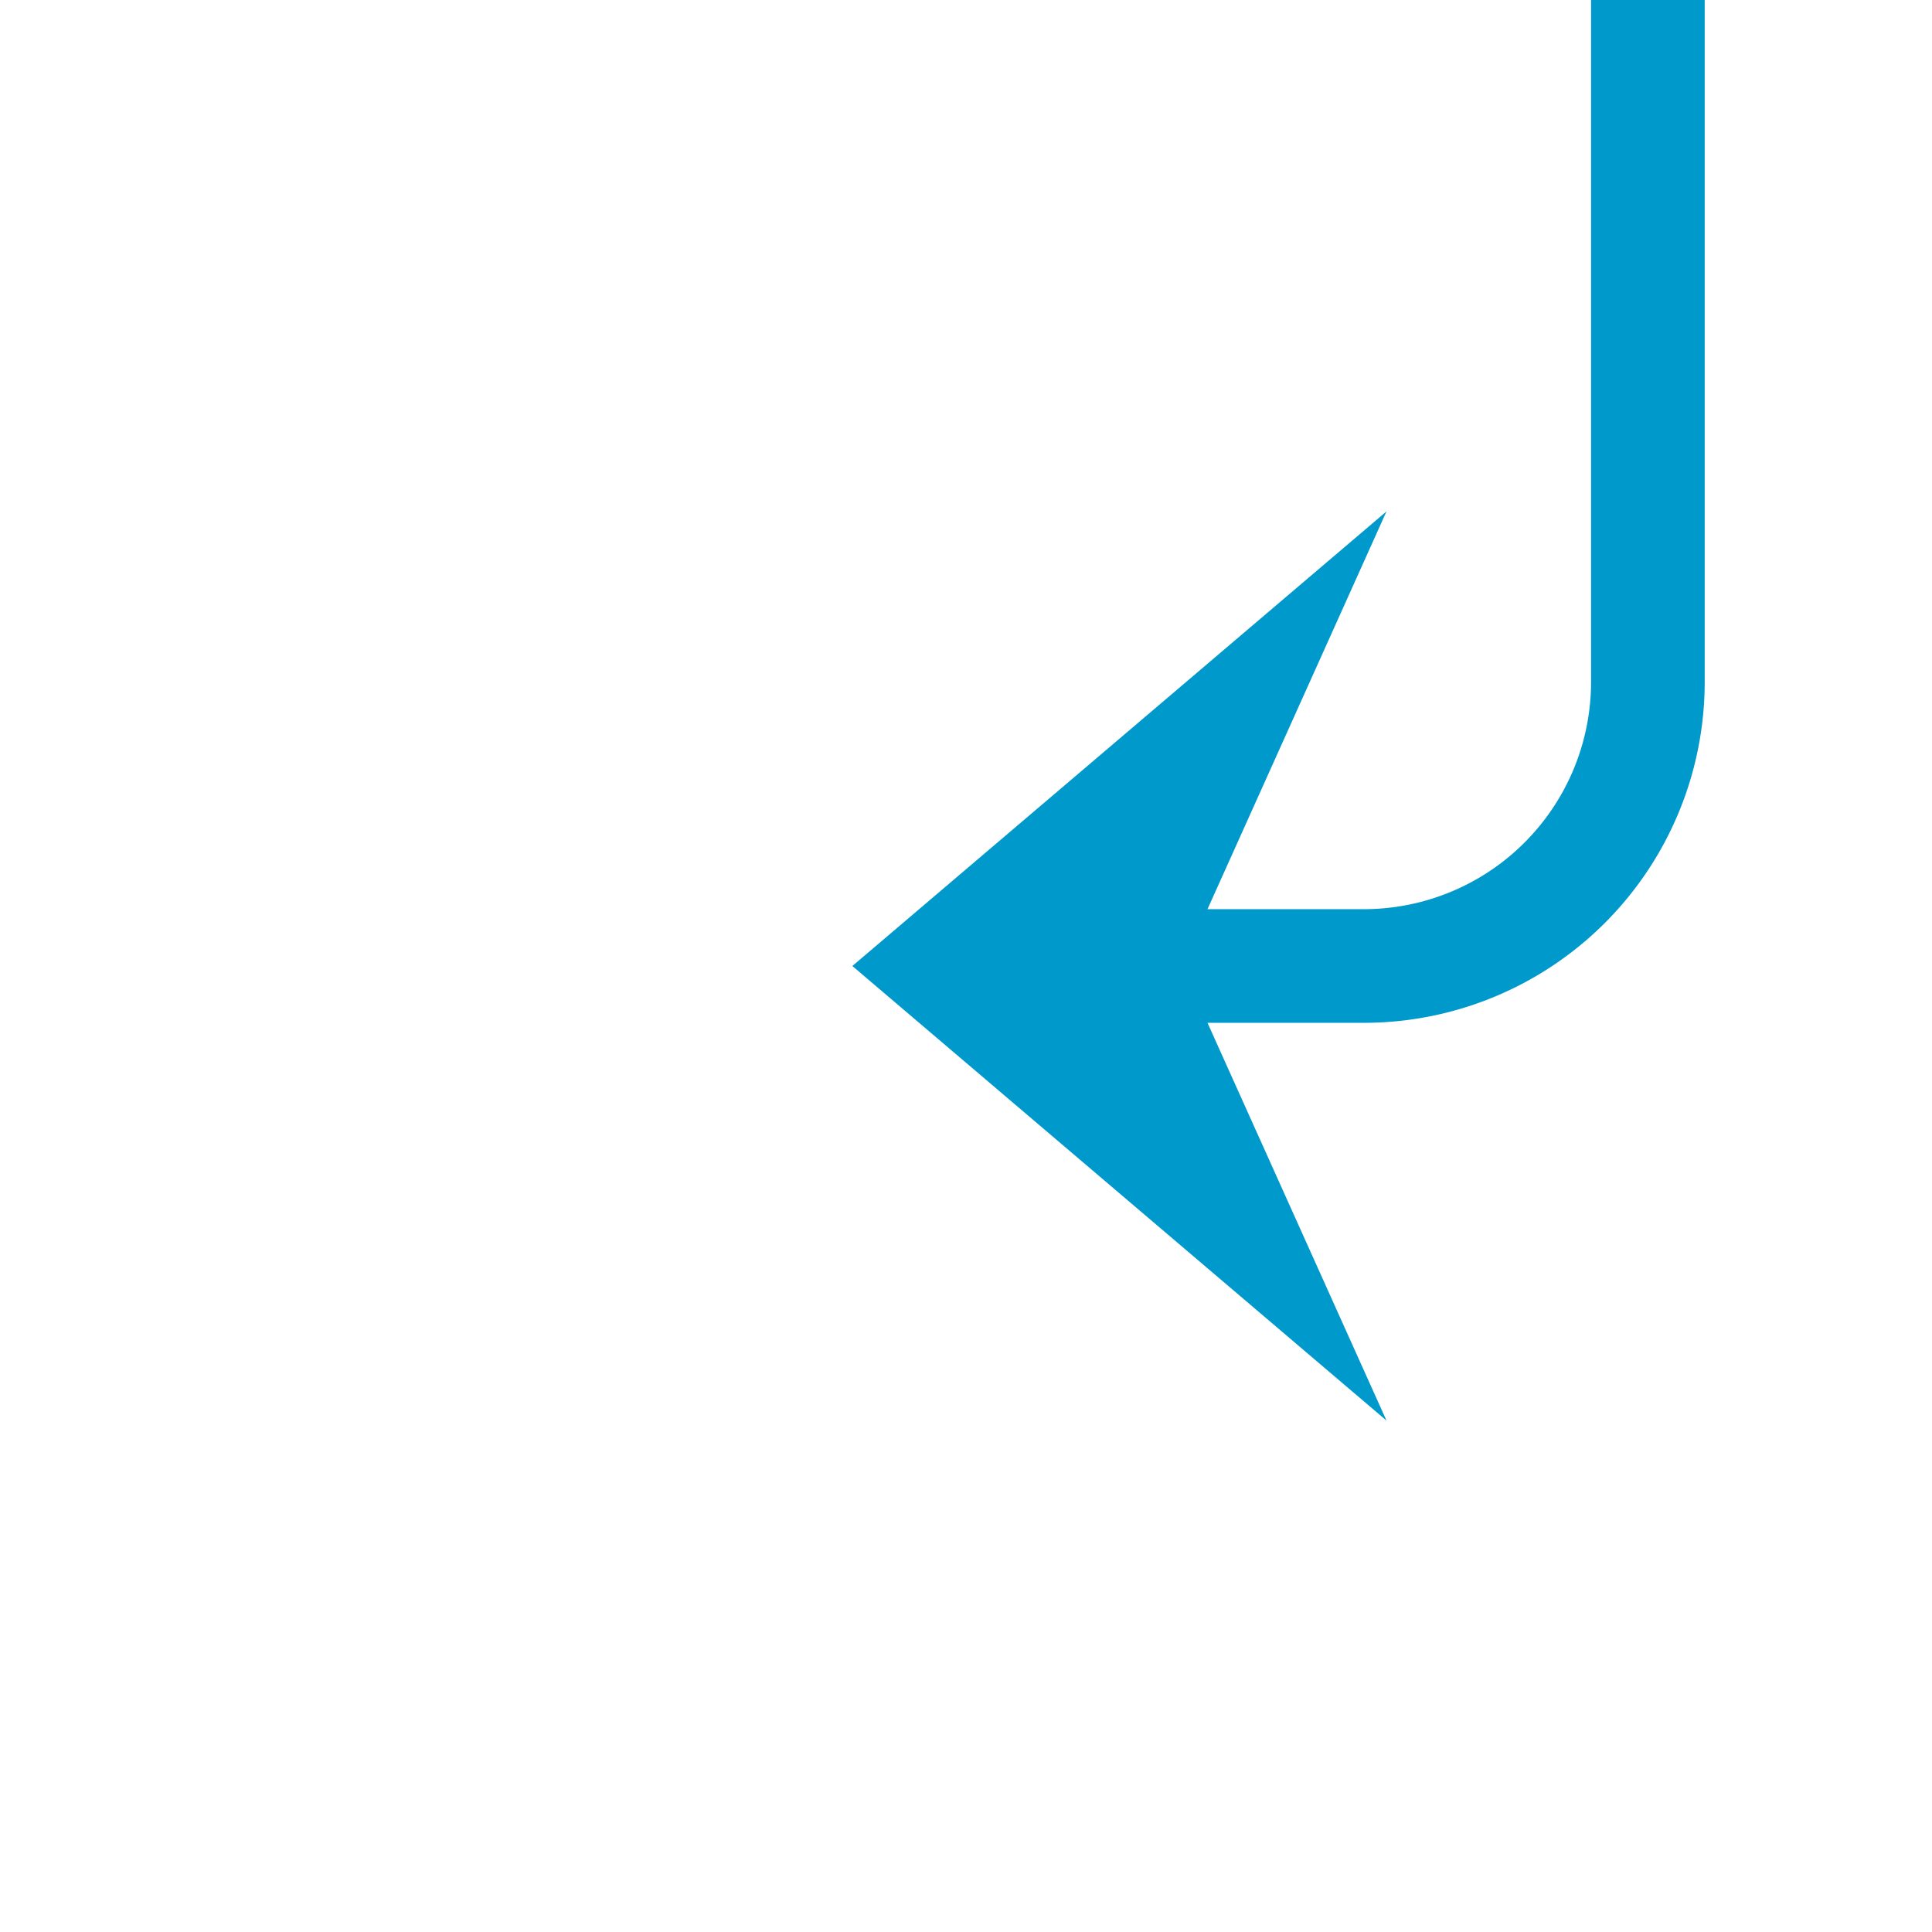 ﻿<?xml version="1.0" encoding="utf-8"?>
<svg version="1.1" xmlns:xlink="http://www.w3.org/1999/xlink" width="34px" height="34px" preserveAspectRatio="xMinYMid meet" viewBox="421 985  34 32" xmlns="http://www.w3.org/2000/svg">
  <path d="M 422 702  L 445 702  A 5 5 0 0 1 450 707 L 450 996  A 5 5 0 0 1 445 1001 L 438 1001  " stroke-width="2" stroke="#0099cc" fill="none" />
  <path d="M 423.5 698.5  A 3.5 3.5 0 0 0 420 702 A 3.5 3.5 0 0 0 423.5 705.5 A 3.5 3.5 0 0 0 427 702 A 3.5 3.5 0 0 0 423.5 698.5 Z M 445.4 993  L 436 1001  L 445.4 1009  L 441.8 1001  L 445.4 993  Z " fill-rule="nonzero" fill="#0099cc" stroke="none" />
</svg>